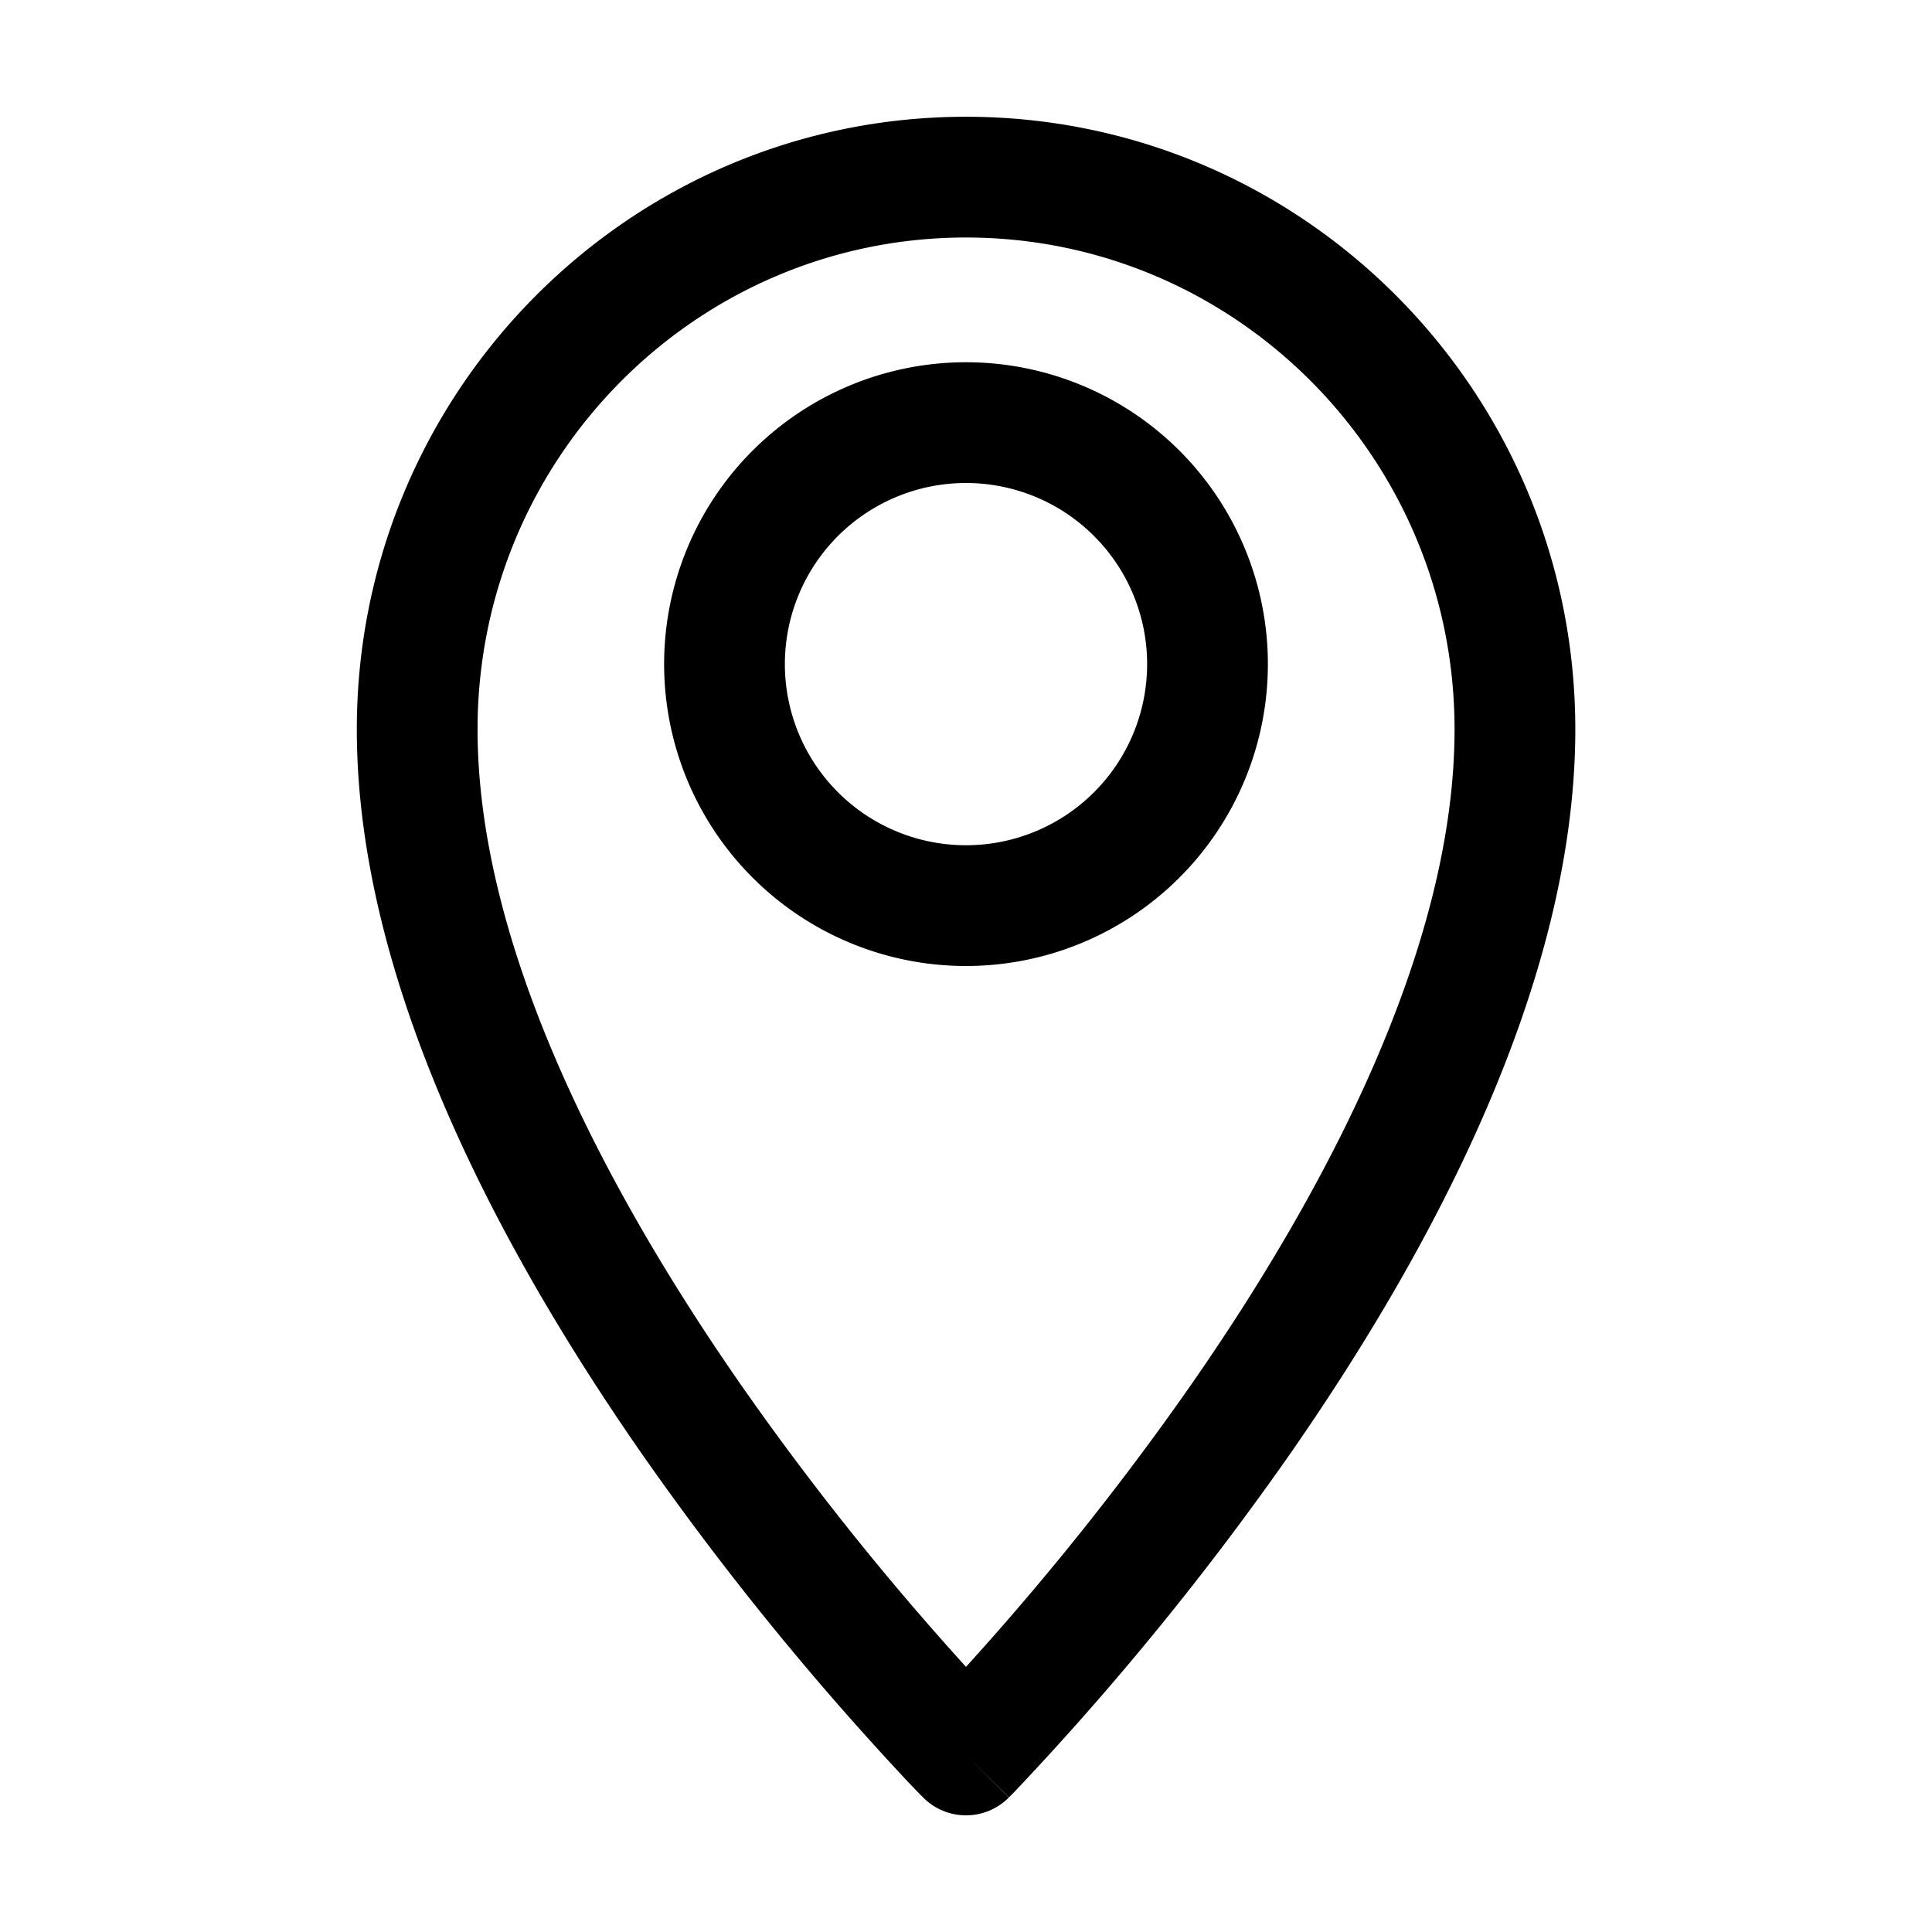 <svg xmlns="http://www.w3.org/2000/svg" width="16" height="16" fill="currentColor" viewBox="0 0 16 16">
  <path fill-rule="evenodd" d="M8 1.967c-2.23 0-4.045 1.822-4.045 4.073 0 1.796 1.055 3.81 2.183 5.431A23.372 23.372 0 0 0 8 13.804a23.37 23.37 0 0 0 1.862-2.333c1.128-1.62 2.184-3.635 2.184-5.431 0-2.251-1.816-4.073-4.046-4.073Zm0 12.566-.355.353-.001-.002-.003-.003-.011-.01a7.692 7.692 0 0 1-.19-.2 24.371 24.371 0 0 1-2.123-2.629C4.172 10.396 2.955 8.164 2.955 6.04 2.955 3.242 5.212.967 8 .967s5.046 2.275 5.046 5.073c0 2.124-1.218 4.356-2.363 6.002a24.37 24.37 0 0 1-2.272 2.787 7.692 7.692 0 0 1-.04.041l-.012.011-.003.003v.001L8 14.533Zm0 0 .355.353a.5.5 0 0 1-.71 0L8 14.533Z" clip-rule="evenodd"/>
  <path fill-rule="evenodd" d="M8 4a1.5 1.5 0 1 0 0 3 1.5 1.5 0 0 0 0-3ZM5.5 5.5a2.5 2.5 0 1 1 5 0 2.5 2.5 0 0 1-5 0Z" clip-rule="evenodd"/>
</svg>

